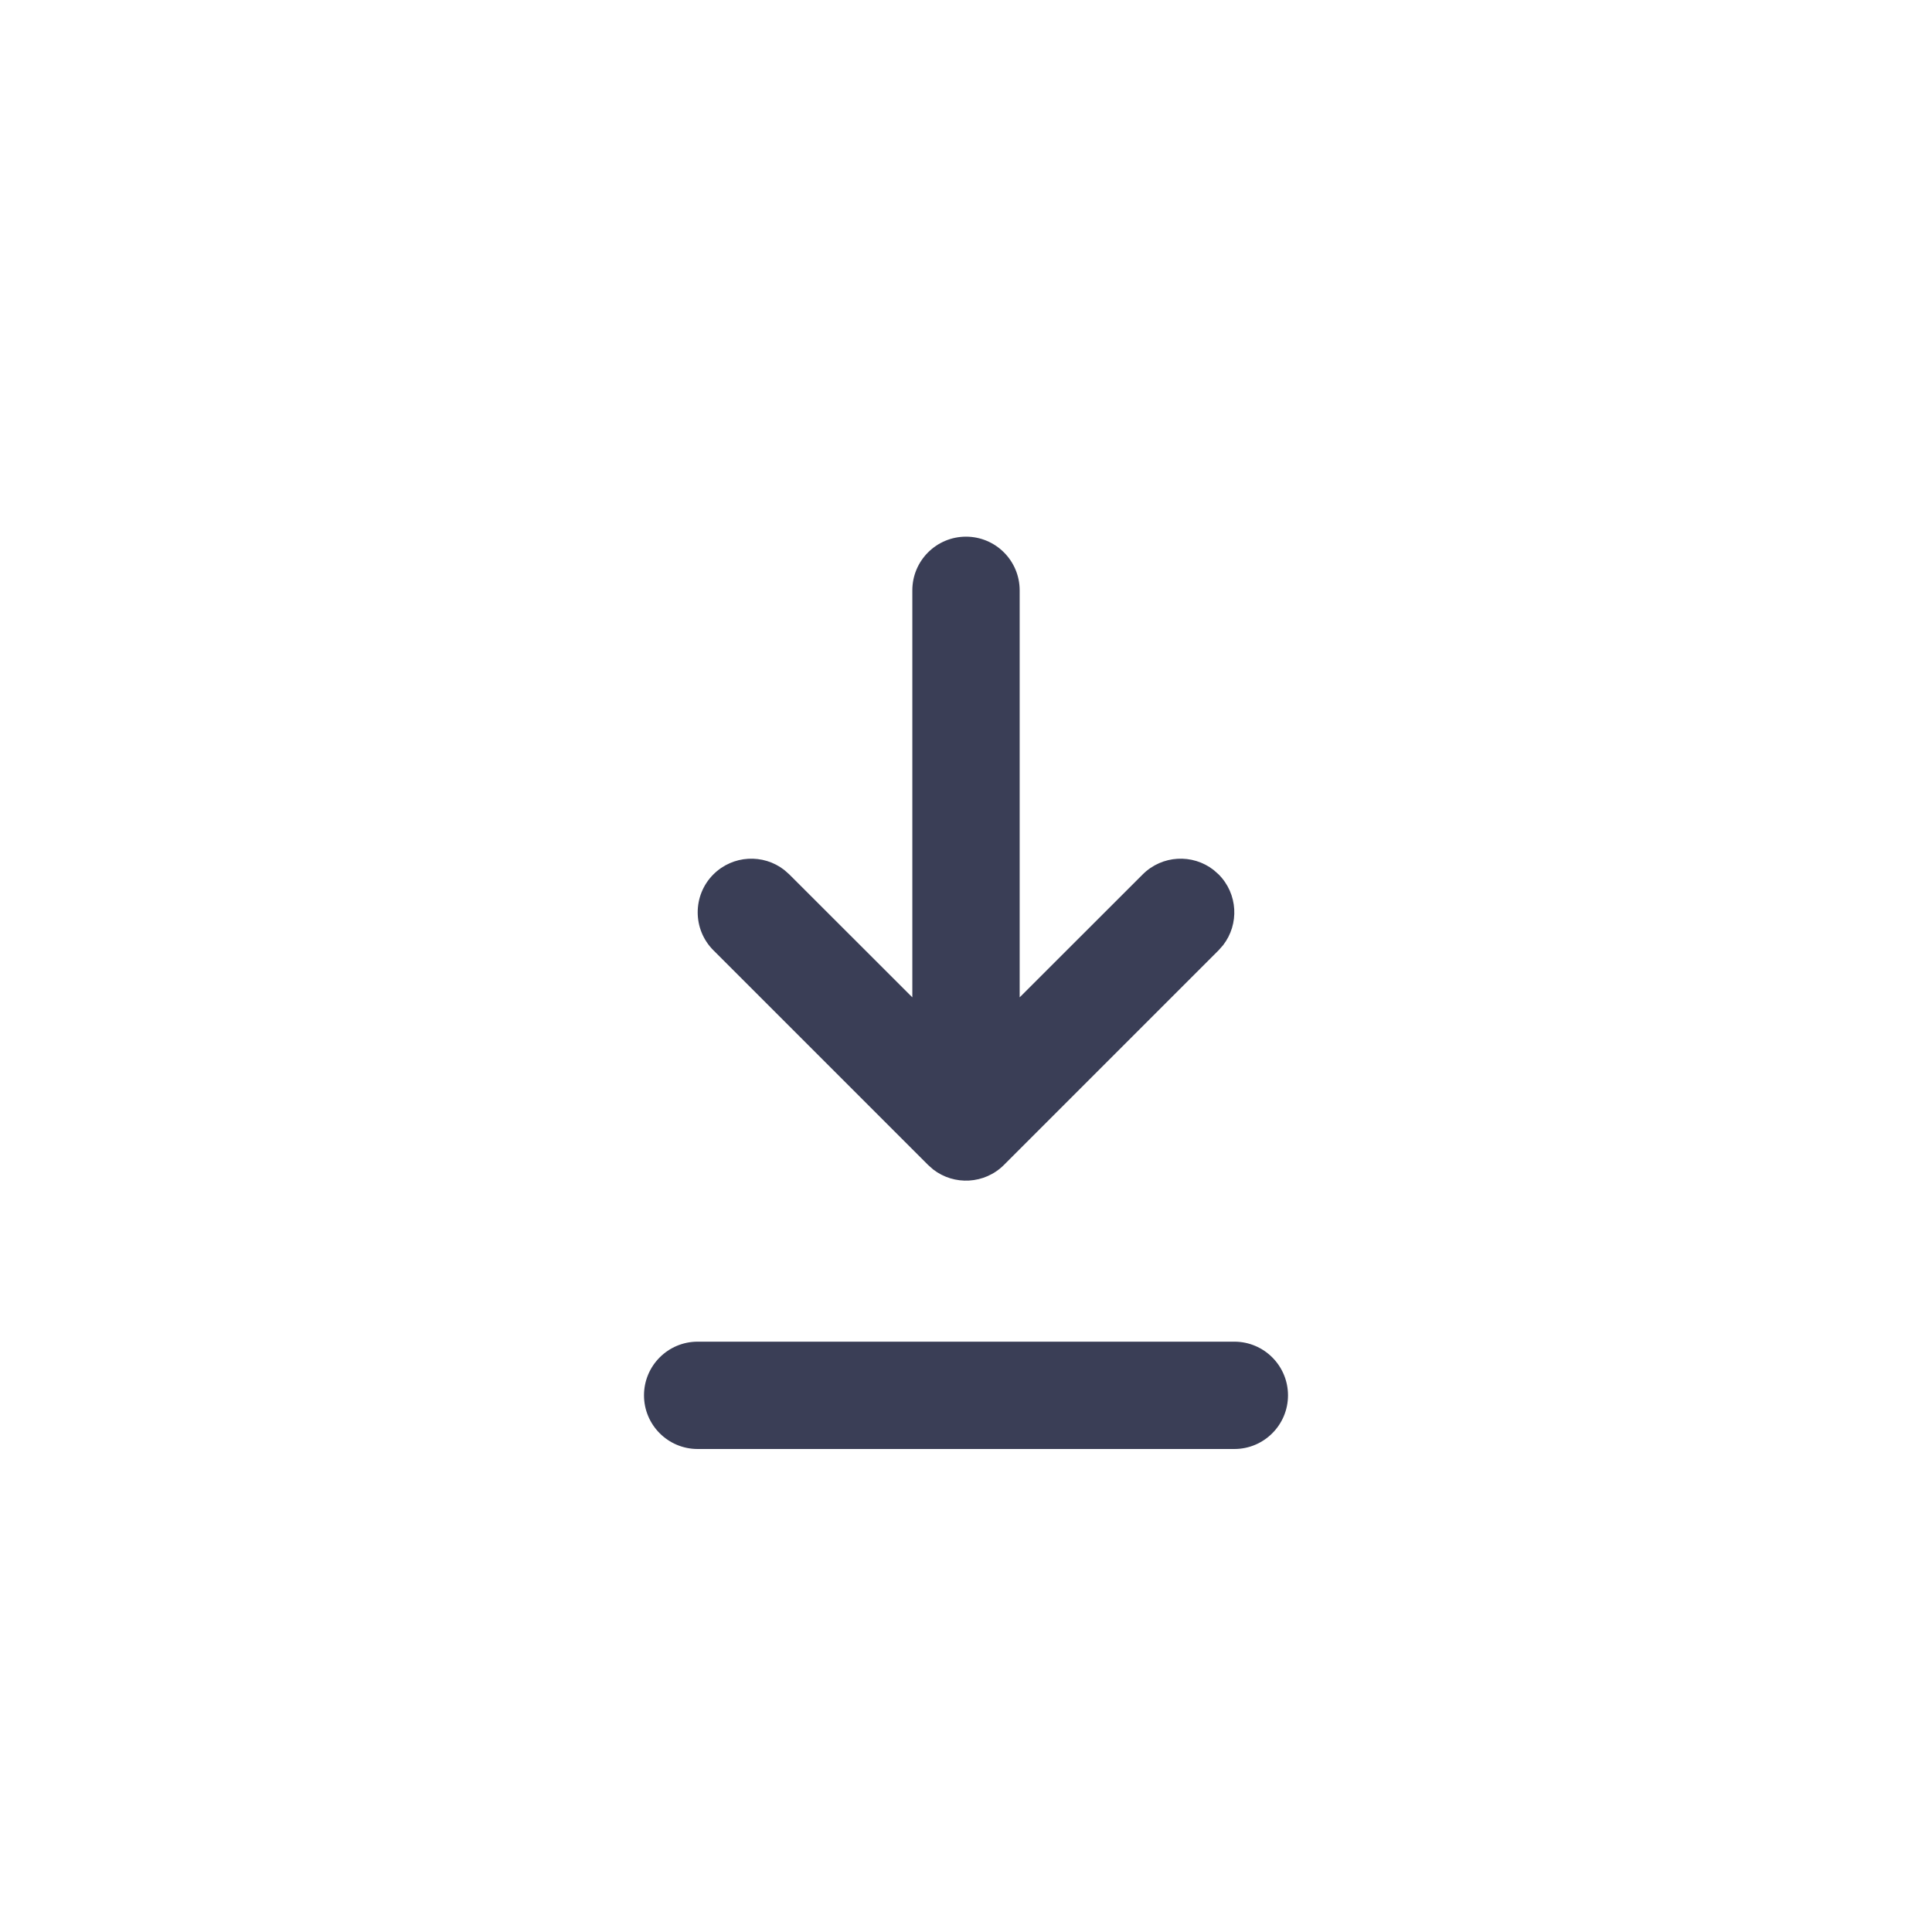 <svg xmlns="http://www.w3.org/2000/svg" width="36" height="36" viewBox="0 0 36 36">
    <path fill="#3A3E56" fill-rule="evenodd" d="M23 25c.552 0 1 .448 1 1s-.448 1-1 1H13c-.552 0-1-.448-1-1s.448-1 1-1h10zm-5-15c.552 0 1 .448 1 1v7.584l2.293-2.291c.36-.36.928-.388 1.32-.083l.094.083c.36.36.388.928.083 1.32l-.083.094-4 4c-.36.36-.928.388-1.32.083l-.094-.083-4-4c-.39-.39-.39-1.024 0-1.414.36-.36.928-.388 1.32-.083l.094.083L17 18.584V11c0-.552.448-1 1-1z"/>
</svg>
